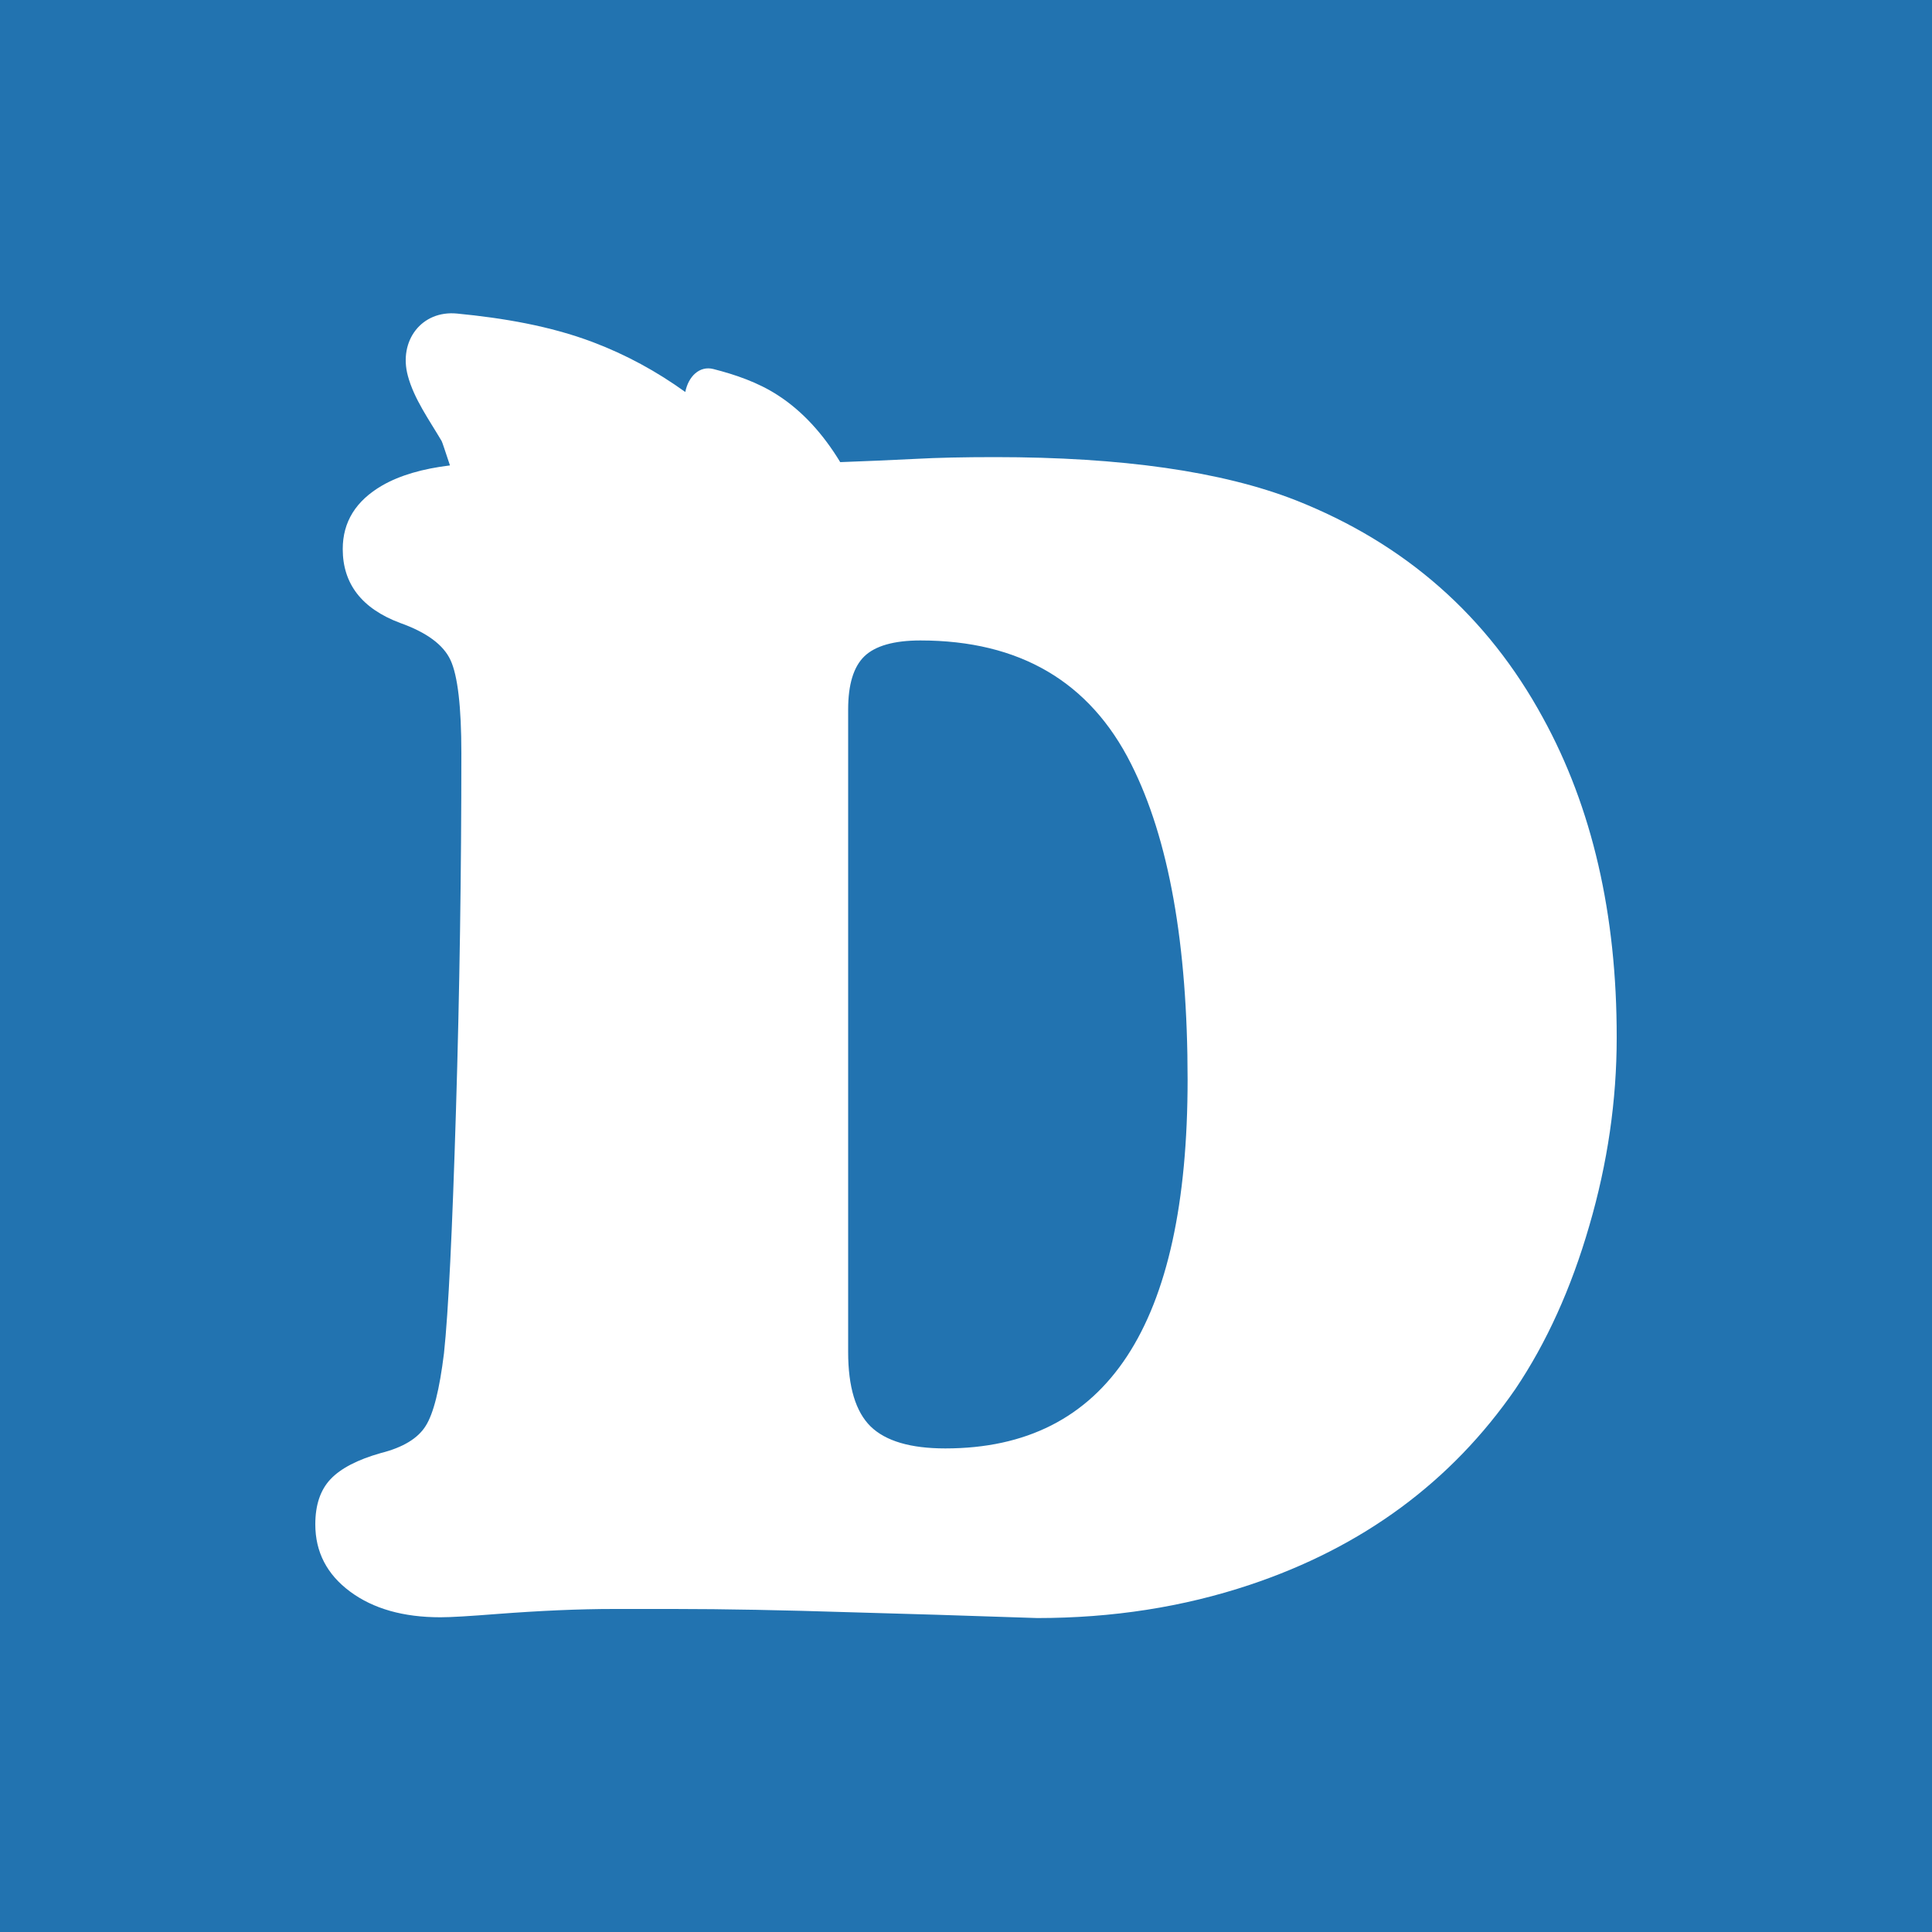 <?xml version="1.0" encoding="utf-8"?>
<!-- Generator: Adobe Illustrator 27.0.0, SVG Export Plug-In . SVG Version: 6.00 Build 0)  -->
<svg version="1.1" xmlns="http://www.w3.org/2000/svg" xmlns:xlink="http://www.w3.org/1999/xlink" x="0px" y="0px"
	 viewBox="0 0 100 100" style="enable-background:new 0 0 100 100;" xml:space="preserve">
<style type="text/css">
	.st0{fill:#2273B0;}
	.st1{fill:#FFFFFF;}
	.st2{display:none;}
	.st3{display:inline;}
</style>
<g id="레이어_3">
	<rect y="0" class="st0" width="100" height="100"/>
</g>
<g id="레이어_4">
	<path class="st1" d="M79.86,37.15c-2.87-5.27-7.13-9.02-12.8-11.26c-3.81-1.49-9-2.23-15.56-2.23c-1.63,0-2.99,0.03-4.08,0.09
		c-1.35,0.07-2.65,0.12-3.93,0.17c-0.88-1.45-1.95-2.64-3.24-3.47c-1.02-0.66-2.19-1.06-3.33-1.35c-0.71-0.18-1.29,0.38-1.45,1.19
		c-1.47-1.06-3.06-1.93-4.78-2.58c-2.22-0.84-4.65-1.25-7.03-1.48c-1.84-0.18-3.04,1.41-2.55,3.22c0.32,1.2,1.11,2.29,1.75,3.38
		c0.03,0.05,0.18,0.51,0.43,1.26c-1.41,0.17-2.59,0.51-3.51,1.04c-1.36,0.79-2.04,1.88-2.04,3.29c0,1.8,0.99,3.08,2.96,3.82
		c1.38,0.49,2.25,1.13,2.62,1.93c0.37,0.8,0.56,2.41,0.56,4.81c0,6.13-0.09,12.3-0.28,18.52c-0.19,6.22-0.39,10.4-0.62,12.55
		c-0.23,1.86-0.54,3.12-0.95,3.76c-0.4,0.64-1.17,1.11-2.32,1.4c-1.2,0.34-2.07,0.79-2.6,1.35c-0.53,0.56-0.79,1.34-0.79,2.34
		c0,1.43,0.6,2.59,1.8,3.48c1.2,0.89,2.76,1.33,4.68,1.33c0.54,0,1.52-0.06,2.92-0.17c2.23-0.17,4.25-0.26,6.06-0.26h3.09
		c2.63,0,5.69,0.06,9.15,0.17l4.47,0.13l5.2,0.17c3.89,0,7.56-0.57,11-1.72c5.84-1.95,10.43-5.33,13.75-10.14
		c1.6-2.38,2.88-5.19,3.82-8.44c0.95-3.25,1.42-6.5,1.42-9.73C83.69,47.32,82.41,41.79,79.86,37.15z M48.93,74.97
		c-1.8,0-3.09-0.38-3.87-1.14c-0.77-0.76-1.16-2.04-1.16-3.85V36.72c0-1.29,0.28-2.21,0.84-2.75c0.56-0.54,1.53-0.82,2.9-0.82
		c5.13,0,8.77,2.13,10.91,6.4c1.95,3.87,2.92,9.31,2.92,16.33C61.47,68.61,57.29,74.97,48.93,74.97z"/>
</g>
<g id="레이어_5" class="st2">
	<rect x="-8.23" y="-7.27" class="st3" width="115.76" height="115.76"/>
</g>
<g id="레이어_1" class="st2">
	<g class="st3">
		<path class="st0" d="M48.41,86.1l-4.46-0.13c-3.41-0.11-6.47-0.17-9.08-0.17h-3.09c-1.73,0-3.71,0.08-5.87,0.25
			c-1.5,0.12-2.49,0.18-3.11,0.18c-2.46,0-4.53-0.61-6.17-1.82c-1.84-1.36-2.82-3.26-2.82-5.49c0-1.66,0.5-3.03,1.48-4.06
			c0.85-0.9,2.07-1.56,3.73-2.04c0.7-0.18,0.9-0.34,0.92-0.36l0,0c-0.01,0,0.29-0.58,0.55-2.7c0.22-2.03,0.42-6.19,0.61-12.32
			c0.18-6.17,0.28-12.37,0.28-18.44c0-2.93-0.29-3.68-0.33-3.76c0,0,0,0,0,0c0,0-0.25-0.3-1.19-0.63c-3-1.13-4.63-3.32-4.63-6.18
			c0-2.29,1.17-4.22,3.29-5.45c0.36-0.21,0.75-0.4,1.16-0.56c-0.39-0.69-0.76-1.46-0.99-2.31c-0.43-1.62-0.13-3.26,0.82-4.51
			c0.91-1.19,2.32-1.87,3.86-1.87c0.17,0,0.34,0.01,0.52,0.03c3.08,0.3,5.52,0.82,7.67,1.63c1.18,0.44,2.32,0.99,3.41,1.63
			c0.51-0.28,1.07-0.43,1.68-0.43c0.29,0,0.58,0.04,0.86,0.11c1.63,0.4,2.96,0.95,4.08,1.67c1.18,0.76,2.25,1.77,3.18,3.02
			c0.82-0.04,1.66-0.07,2.51-0.12c1.12-0.06,2.54-0.09,4.21-0.09c6.94,0,12.32,0.79,16.46,2.41c6.21,2.45,10.95,6.62,14.09,12.39
			c2.74,4.98,4.13,10.97,4.13,17.78c0,3.46-0.51,6.97-1.52,10.43c-1.01,3.48-2.41,6.56-4.15,9.14c-3.64,5.27-8.69,9-15.03,11.11
			c-3.67,1.23-7.64,1.85-11.79,1.85C53.67,86.28,48.41,86.1,48.41,86.1z M46.5,35.79c-0.04,0.13-0.11,0.41-0.11,0.94v33.26
			c0,1.31,0.26,1.91,0.41,2.06c0.04,0.04,0.48,0.42,2.12,0.42c4.31,0,10.05-1.72,10.05-16.58c0-6.59-0.89-11.71-2.65-15.2
			c-1.73-3.43-4.49-5.03-8.68-5.03C46.99,35.66,46.65,35.74,46.5,35.79z"/>
		<path class="st1" d="M23.38,16.23c0.09,0,0.19,0,0.28,0.01c2.37,0.23,4.81,0.64,7.03,1.48c1.72,0.65,3.31,1.52,4.78,2.58
			c0.14-0.71,0.61-1.23,1.19-1.23c0.08,0,0.17,0.01,0.26,0.03c1.15,0.28,2.31,0.69,3.33,1.35c1.29,0.83,2.36,2.02,3.24,3.47
			c1.27-0.05,2.58-0.11,3.93-0.17c1.09-0.06,2.45-0.09,4.08-0.09c6.56,0,11.74,0.75,15.56,2.23c5.67,2.23,9.94,5.99,12.8,11.26
			c2.55,4.64,3.82,10.17,3.82,16.59c0,3.24-0.47,6.48-1.42,9.73c-0.95,3.25-2.22,6.07-3.82,8.44c-3.32,4.81-7.91,8.19-13.75,10.14
			c-3.44,1.15-7.11,1.72-11,1.72l-5.2-0.17l-4.47-0.13c-3.47-0.12-6.52-0.17-9.15-0.17h-3.09c-1.8,0-3.82,0.09-6.06,0.26
			c-1.4,0.11-2.38,0.17-2.92,0.17c-1.92,0-3.48-0.44-4.68-1.33c-1.2-0.89-1.8-2.05-1.8-3.48c0-1,0.26-1.78,0.79-2.34
			c0.53-0.56,1.4-1.01,2.6-1.35c1.15-0.29,1.92-0.75,2.32-1.4c0.4-0.64,0.72-1.9,0.95-3.76c0.23-2.15,0.44-6.33,0.62-12.55
			c0.19-6.22,0.28-12.39,0.28-18.52c0-2.41-0.19-4.01-0.56-4.81c-0.37-0.8-1.25-1.45-2.62-1.93c-1.98-0.74-2.96-2.02-2.96-3.82
			c0-1.4,0.68-2.5,2.04-3.29c0.92-0.53,2.1-0.87,3.51-1.04c-0.25-0.75-0.4-1.21-0.43-1.26c-0.64-1.1-1.43-2.18-1.75-3.38
			C20.64,17.74,21.69,16.22,23.38,16.23 M48.93,74.97c8.36,0,12.55-6.36,12.55-19.08c0-7.02-0.97-12.46-2.92-16.33
			c-2.15-4.27-5.79-6.4-10.91-6.4c-1.38,0-2.34,0.27-2.9,0.82c-0.56,0.54-0.84,1.46-0.84,2.75v33.26c0,1.8,0.39,3.09,1.16,3.85
			C45.83,74.59,47.12,74.97,48.93,74.97 M23.38,11.23C23.38,11.23,23.38,11.23,23.38,11.23c-2.33,0-4.46,1.04-5.85,2.85
			c-1.43,1.87-1.89,4.31-1.25,6.68c0.05,0.2,0.11,0.39,0.18,0.58c-2.41,1.7-3.72,4.19-3.72,7.09c0,3.87,2.21,6.95,6.07,8.45
			c0.04,0.46,0.07,1.14,0.07,2.12c0,6.05-0.09,12.23-0.28,18.37c-0.18,6.02-0.38,10.1-0.59,12.13c-0.05,0.44-0.11,0.79-0.16,1.07
			c-1.86,0.59-3.29,1.44-4.37,2.57c-0.99,1.04-2.17,2.89-2.17,5.78c0,3.01,1.36,5.68,3.84,7.5c2.07,1.53,4.65,2.31,7.65,2.31
			c0.69,0,1.75-0.06,3.33-0.19c2.07-0.16,3.98-0.24,5.65-0.24h3.09c2.59,0,5.61,0.06,8.99,0.17l4.49,0.13l5.18,0.17
			c0.06,0,0.11,0,0.17,0c4.42,0,8.65-0.66,12.58-1.98c6.86-2.29,12.34-6.34,16.28-12.04c0.01-0.02,0.02-0.03,0.03-0.05
			c1.89-2.8,3.4-6.11,4.48-9.84c1.07-3.69,1.62-7.43,1.62-11.13c0-7.24-1.49-13.63-4.44-18.99c-3.42-6.29-8.59-10.84-15.35-13.5
			c-4.45-1.74-10.13-2.58-17.39-2.58c-1.71,0-3.17,0.03-4.34,0.09c-0.41,0.02-0.82,0.04-1.23,0.06c-0.9-1.01-1.89-1.87-2.97-2.57
			c-1.35-0.87-2.93-1.52-4.83-1.99c-0.48-0.12-0.97-0.18-1.47-0.18c-0.51,0-1.01,0.06-1.48,0.18c-0.88-0.46-1.79-0.87-2.72-1.22
			c-2.36-0.89-5-1.46-8.31-1.78C23.89,11.24,23.63,11.23,23.38,11.23L23.38,11.23z M48.9,69.97V38.22c2.49,0.27,4.08,1.38,5.19,3.59
			c1.59,3.15,2.39,7.88,2.39,14.08c0,14.08-5.29,14.08-7.55,14.08C48.92,69.97,48.91,69.97,48.9,69.97L48.9,69.97z"/>
	</g>
</g>
</svg>
